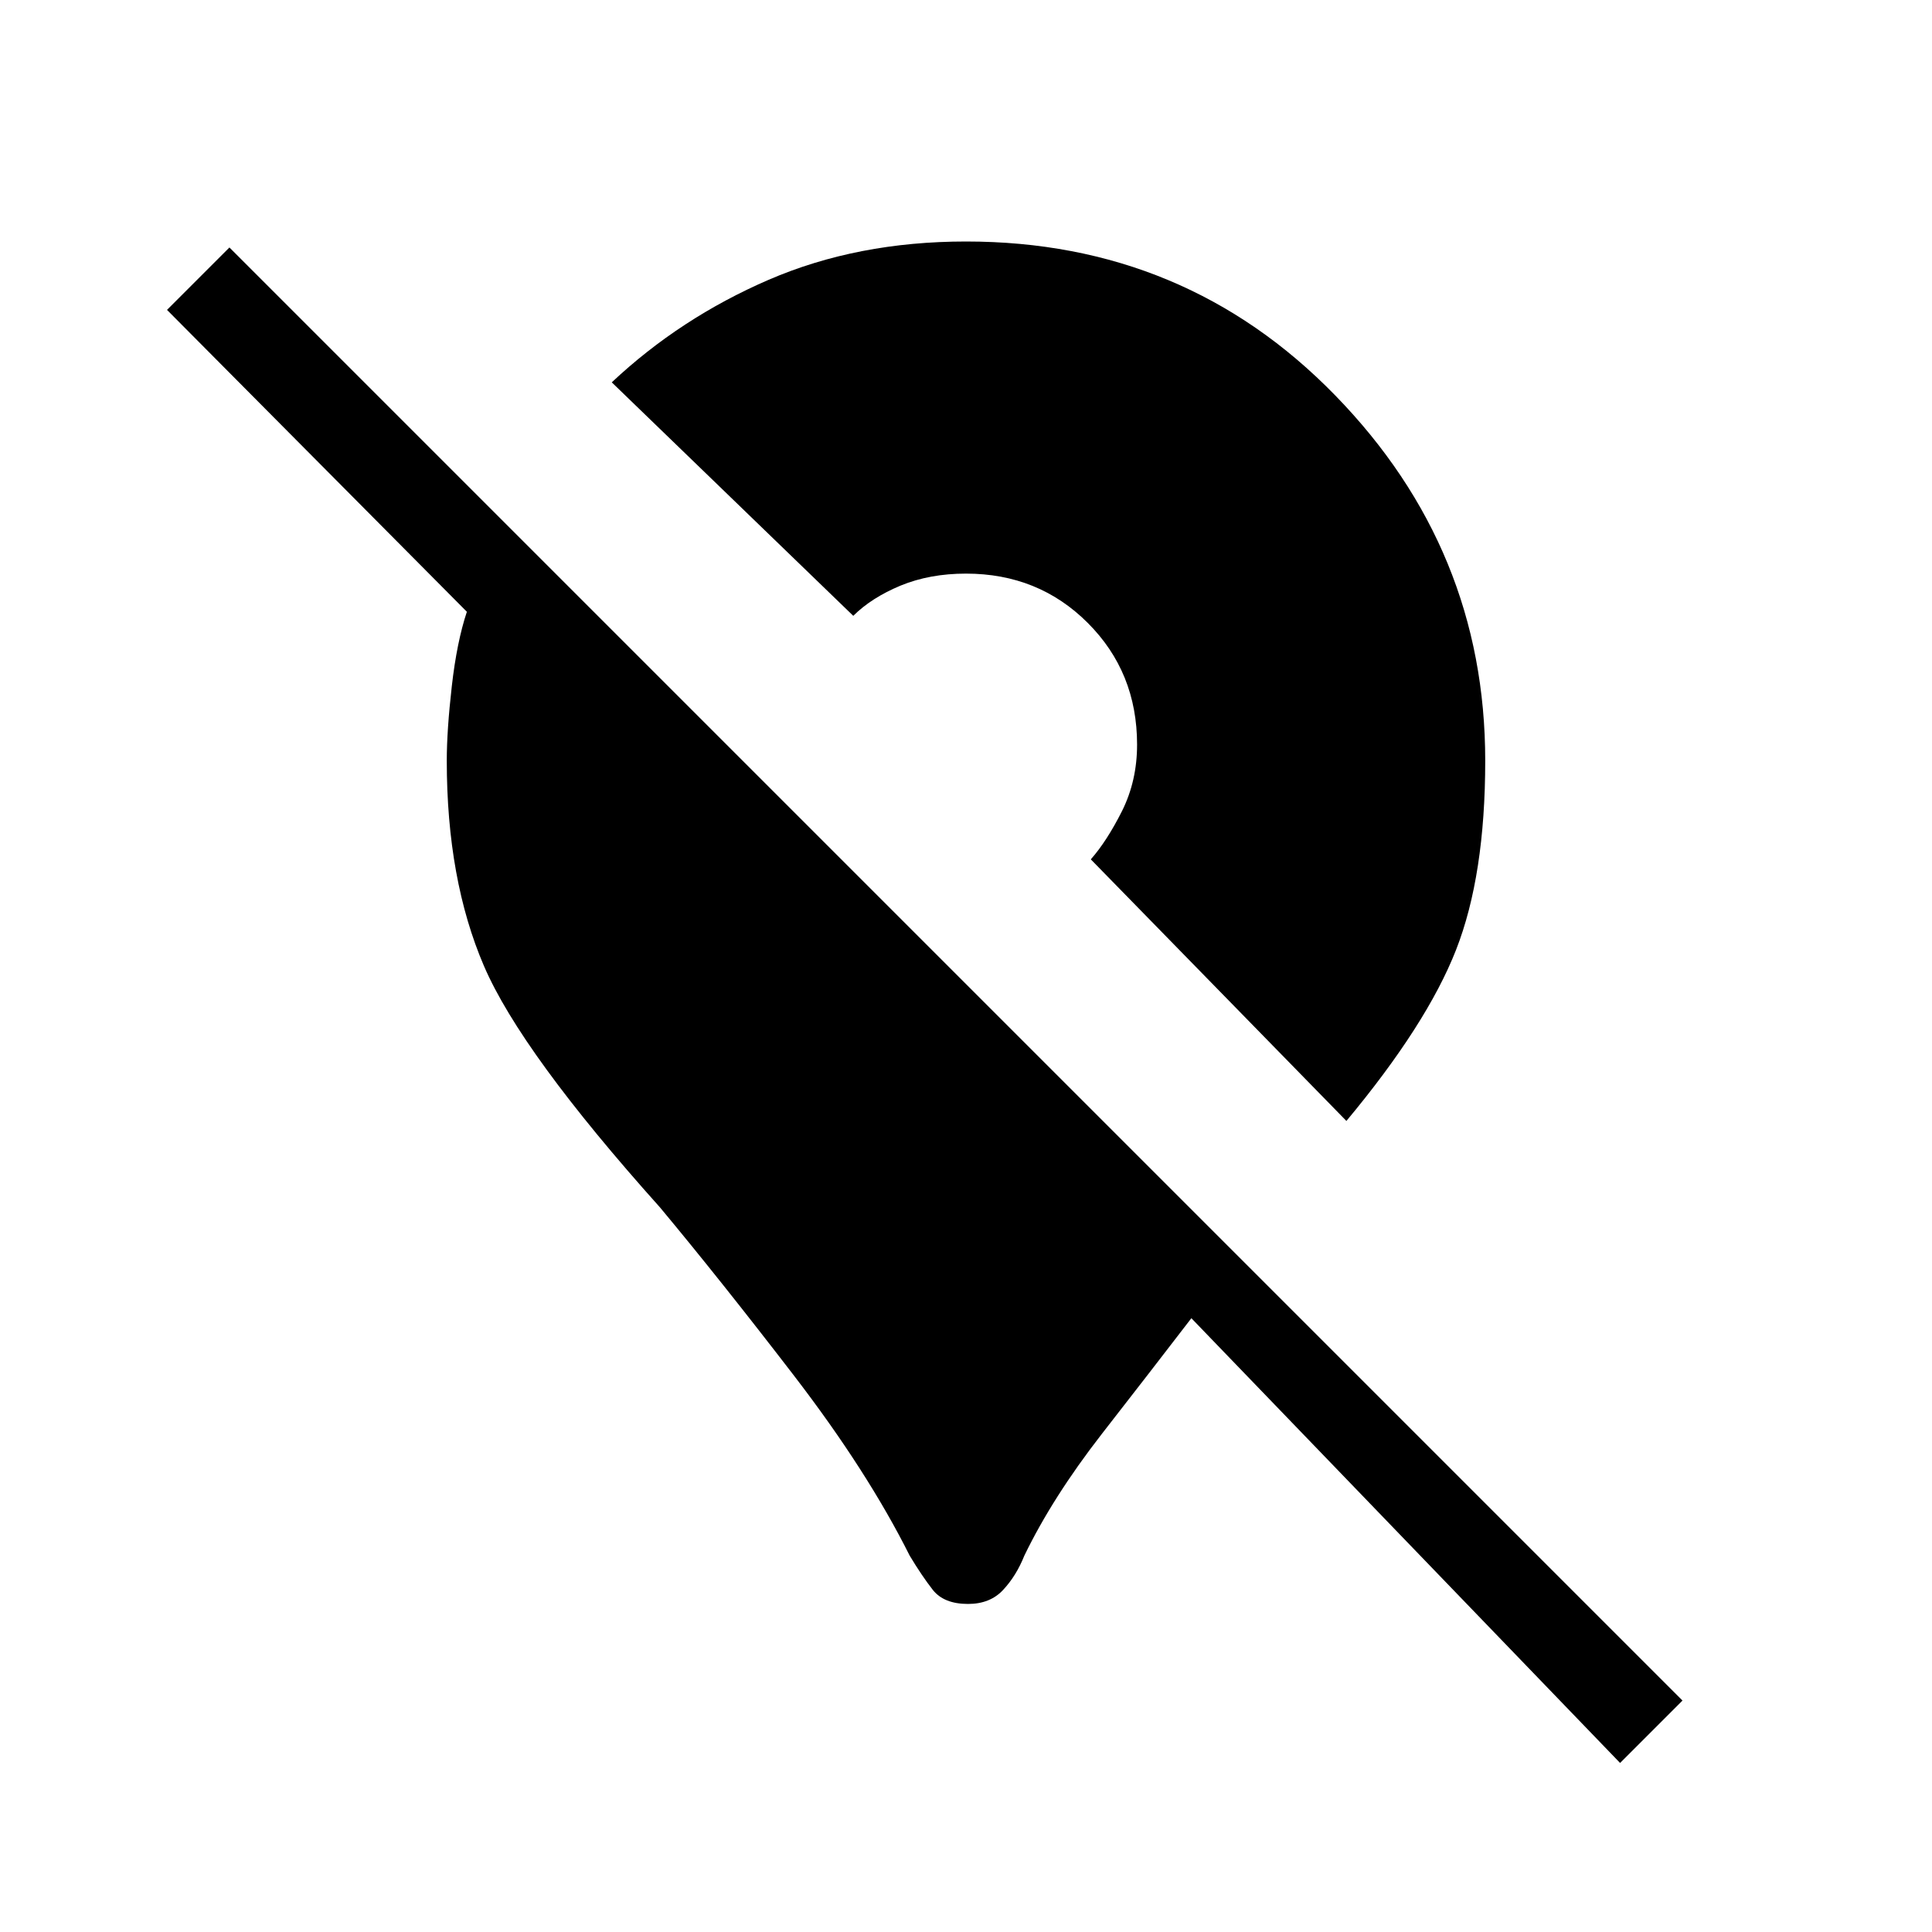 <svg xmlns="http://www.w3.org/2000/svg" height="20" width="20"><path d="M16.771 18.25 12.333 13.646Q11.917 14.188 11.406 14.844Q10.896 15.5 10.604 16.104Q10.521 16.312 10.385 16.458Q10.25 16.604 10.021 16.604Q9.771 16.604 9.656 16.458Q9.542 16.312 9.417 16.104Q8.979 15.229 8.219 14.24Q7.458 13.25 6.833 12.5Q5.396 10.896 5.01 10Q4.625 9.104 4.625 7.875Q4.625 7.562 4.677 7.104Q4.729 6.646 4.833 6.333L1.729 3.208L2.375 2.562L17.417 17.604ZM13.938 11.604 11.292 8.896Q11.458 8.708 11.615 8.396Q11.771 8.083 11.771 7.708Q11.771 6.958 11.26 6.448Q10.75 5.938 10 5.938Q9.625 5.938 9.323 6.062Q9.021 6.188 8.833 6.375L6.333 3.958Q7.042 3.292 7.958 2.896Q8.875 2.5 10 2.5Q12.271 2.5 13.823 4.094Q15.375 5.688 15.375 7.875Q15.375 9.062 15.073 9.833Q14.771 10.604 13.938 11.604Z"/></svg>